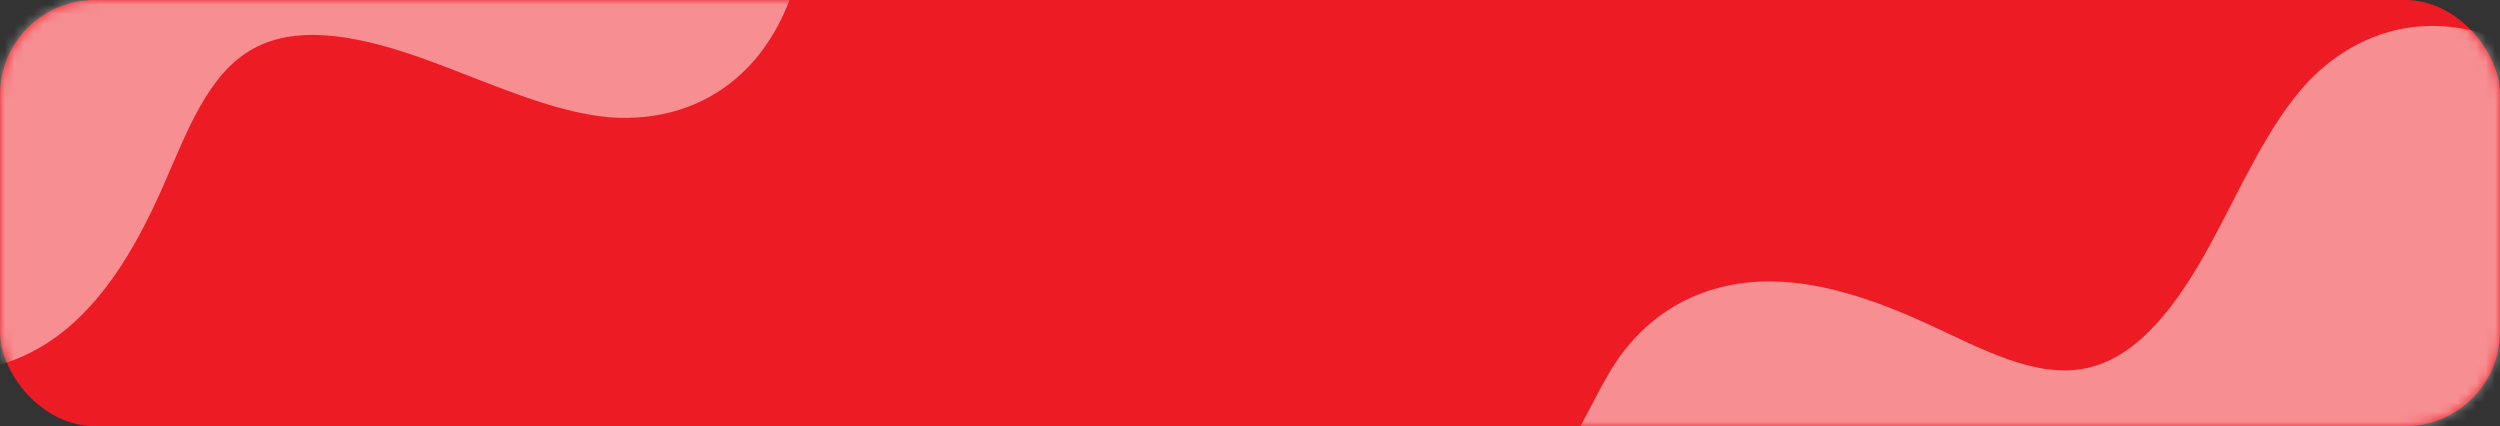 <svg width="264" height="45" viewBox="0 0 264 45" fill="none" xmlns="http://www.w3.org/2000/svg">
<rect x="0" y="0" width="264" height="45" fill="#333333" stroke="none"/>
<rect width="264" height="45" rx="10" fill="#ED1C24"/>
<mask id="mask0_448_5" style="mask-type:alpha" maskUnits="userSpaceOnUse" x="0" y="0" width="264" height="45">
<rect width="264" height="45" rx="10" fill="#ED1C24"/>
</mask>
<g mask="url(#mask0_448_5)">
<path d="M271.369 12.258C271.051 9.704 269.805 7.296 267.603 5.962C264.053 3.811 260.342 2.706 256.707 2.739C251.938 2.783 247.482 4.785 243.827 8.526C239.527 13.087 236.658 19.862 233.333 25.939C230.008 32.016 225.903 37.66 220.402 38.863C215.045 40.05 209.268 36.833 203.706 34.278C197.833 31.569 191.799 29.523 185.955 29.732C180.111 29.94 174.425 32.563 170.611 38.294C168.423 41.584 166.884 45.797 164.479 48.736C162.405 51.271 156.645 57.338 157.271 60.553L157.656 62.529C158.076 64.684 160.163 66.09 162.318 65.67L266.117 45.44C271.277 44.435 274.778 39.605 274.127 34.388L271.369 12.258Z" fill="white" fill-opacity="0.5"/>
<path d="M82.52 -8.643C83.972 -6.518 84.632 -3.888 83.865 -1.431C82.628 2.532 80.578 5.817 77.832 8.198C74.228 11.323 69.564 12.772 64.347 12.387C58.105 11.816 51.47 8.637 44.955 6.284C38.44 3.93 31.627 2.417 26.707 5.158C21.907 7.814 19.706 14.05 17.229 19.647C14.62 25.565 11.453 31.093 6.935 34.805C2.417 38.518 -3.582 40.316 -10.234 38.546C-14.052 37.529 -17.995 35.39 -21.742 34.779C-24.976 34.253 -33.309 33.518 -34.968 30.694L-35.987 28.958C-37.099 27.065 -36.466 24.63 -34.573 23.518L56.617 -30.036C61.15 -32.698 66.971 -31.396 69.937 -27.055L82.52 -8.643Z" fill="white" fill-opacity="0.5"/>
</g>
</svg>
